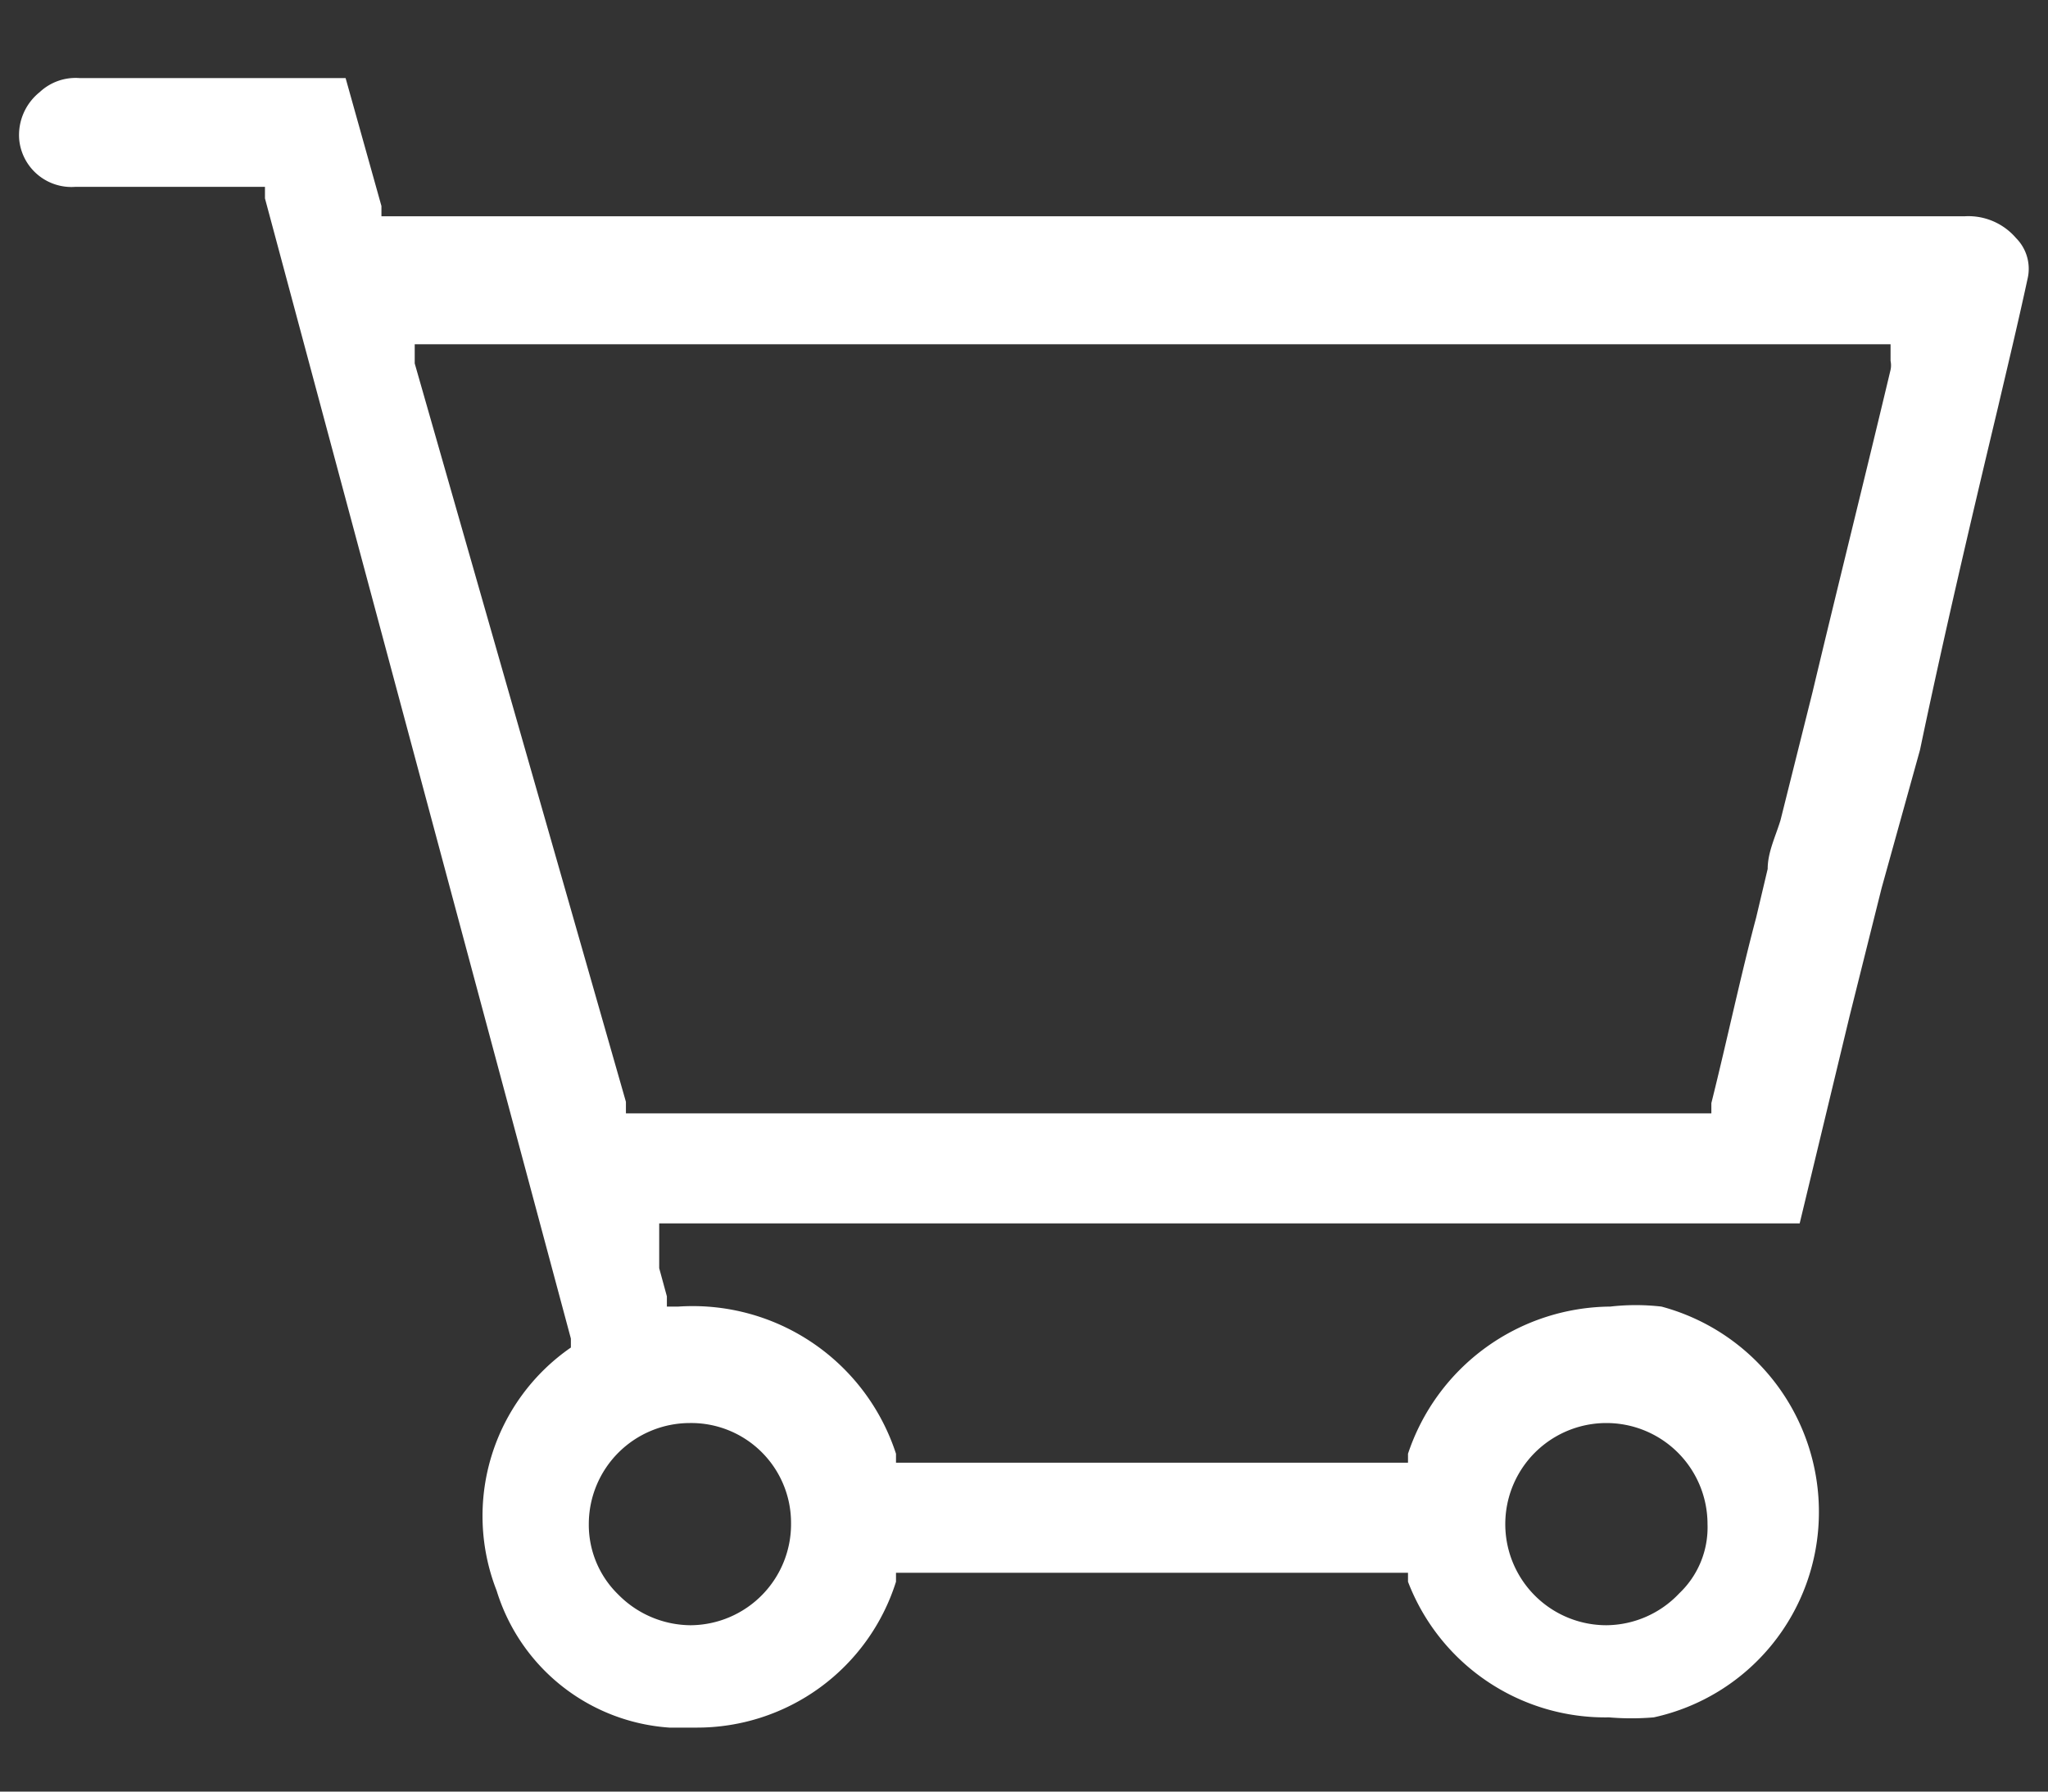 <svg id="Capa_1" data-name="Capa 1" xmlns="http://www.w3.org/2000/svg" viewBox="0 0 16 14"><rect x="0" y="0" width="16" height="14" fill="#333333" stroke="none"/><defs><style>.cls-1{fill:#fff;}</style></defs><title>icon-carrito</title><path class="cls-1" d="M.62.5V.61H2.7l.28,1,0,.08H15.35a.49.49,0,0,1,.4.17.34.34,0,0,1,.09.32c-.08.37-.16.7-.23,1C15.39,4.1,15.18,5,15,5.86L14.7,6.94l-.25,1-.39,1.62H5.15l0,.15,0,.2.06.22,0,.08h.09A1.67,1.67,0,0,1,7,11.36l0,.07h4l0-.07a1.68,1.68,0,0,1,1.58-1.15,1.75,1.75,0,0,1,.4,0,1.66,1.66,0,0,1,1.23,1.63,1.64,1.64,0,0,1-1.29,1.58,2.07,2.07,0,0,1-.35,0A1.65,1.65,0,0,1,11,12.36l0-.07H7l0,.07A1.63,1.63,0,0,1,5.44,13.5H5.23a1.52,1.52,0,0,1-1.35-1.07,1.6,1.6,0,0,1,.58-1.9l0,0,0-.07L2.07,1.55l0-.09H.59a.41.41,0,0,1-.44-.37A.43.43,0,0,1,.31.72.41.41,0,0,1,.62.61V.5M4.91,8.7h8.46l0-.08v0l0,0c.12-.48.23-1,.35-1.45l.09-.38c0-.13.06-.25.1-.38l.25-1c.2-.84.41-1.68.61-2.52a.17.17,0,0,0,0-.07v0l0-.13H3.24l0,.15L4.89,8.61l0,.09m7.66,4h0a.79.79,0,0,0,.57-.25.71.71,0,0,0,.22-.54.79.79,0,0,0-.79-.79h0a.79.79,0,0,0,0,1.58h0m-7.15,0h0a.79.79,0,0,0,.78-.8.78.78,0,0,0-.79-.78.79.79,0,0,0-.79.79.76.76,0,0,0,.23.55.8.8,0,0,0,.56.24"/></svg>